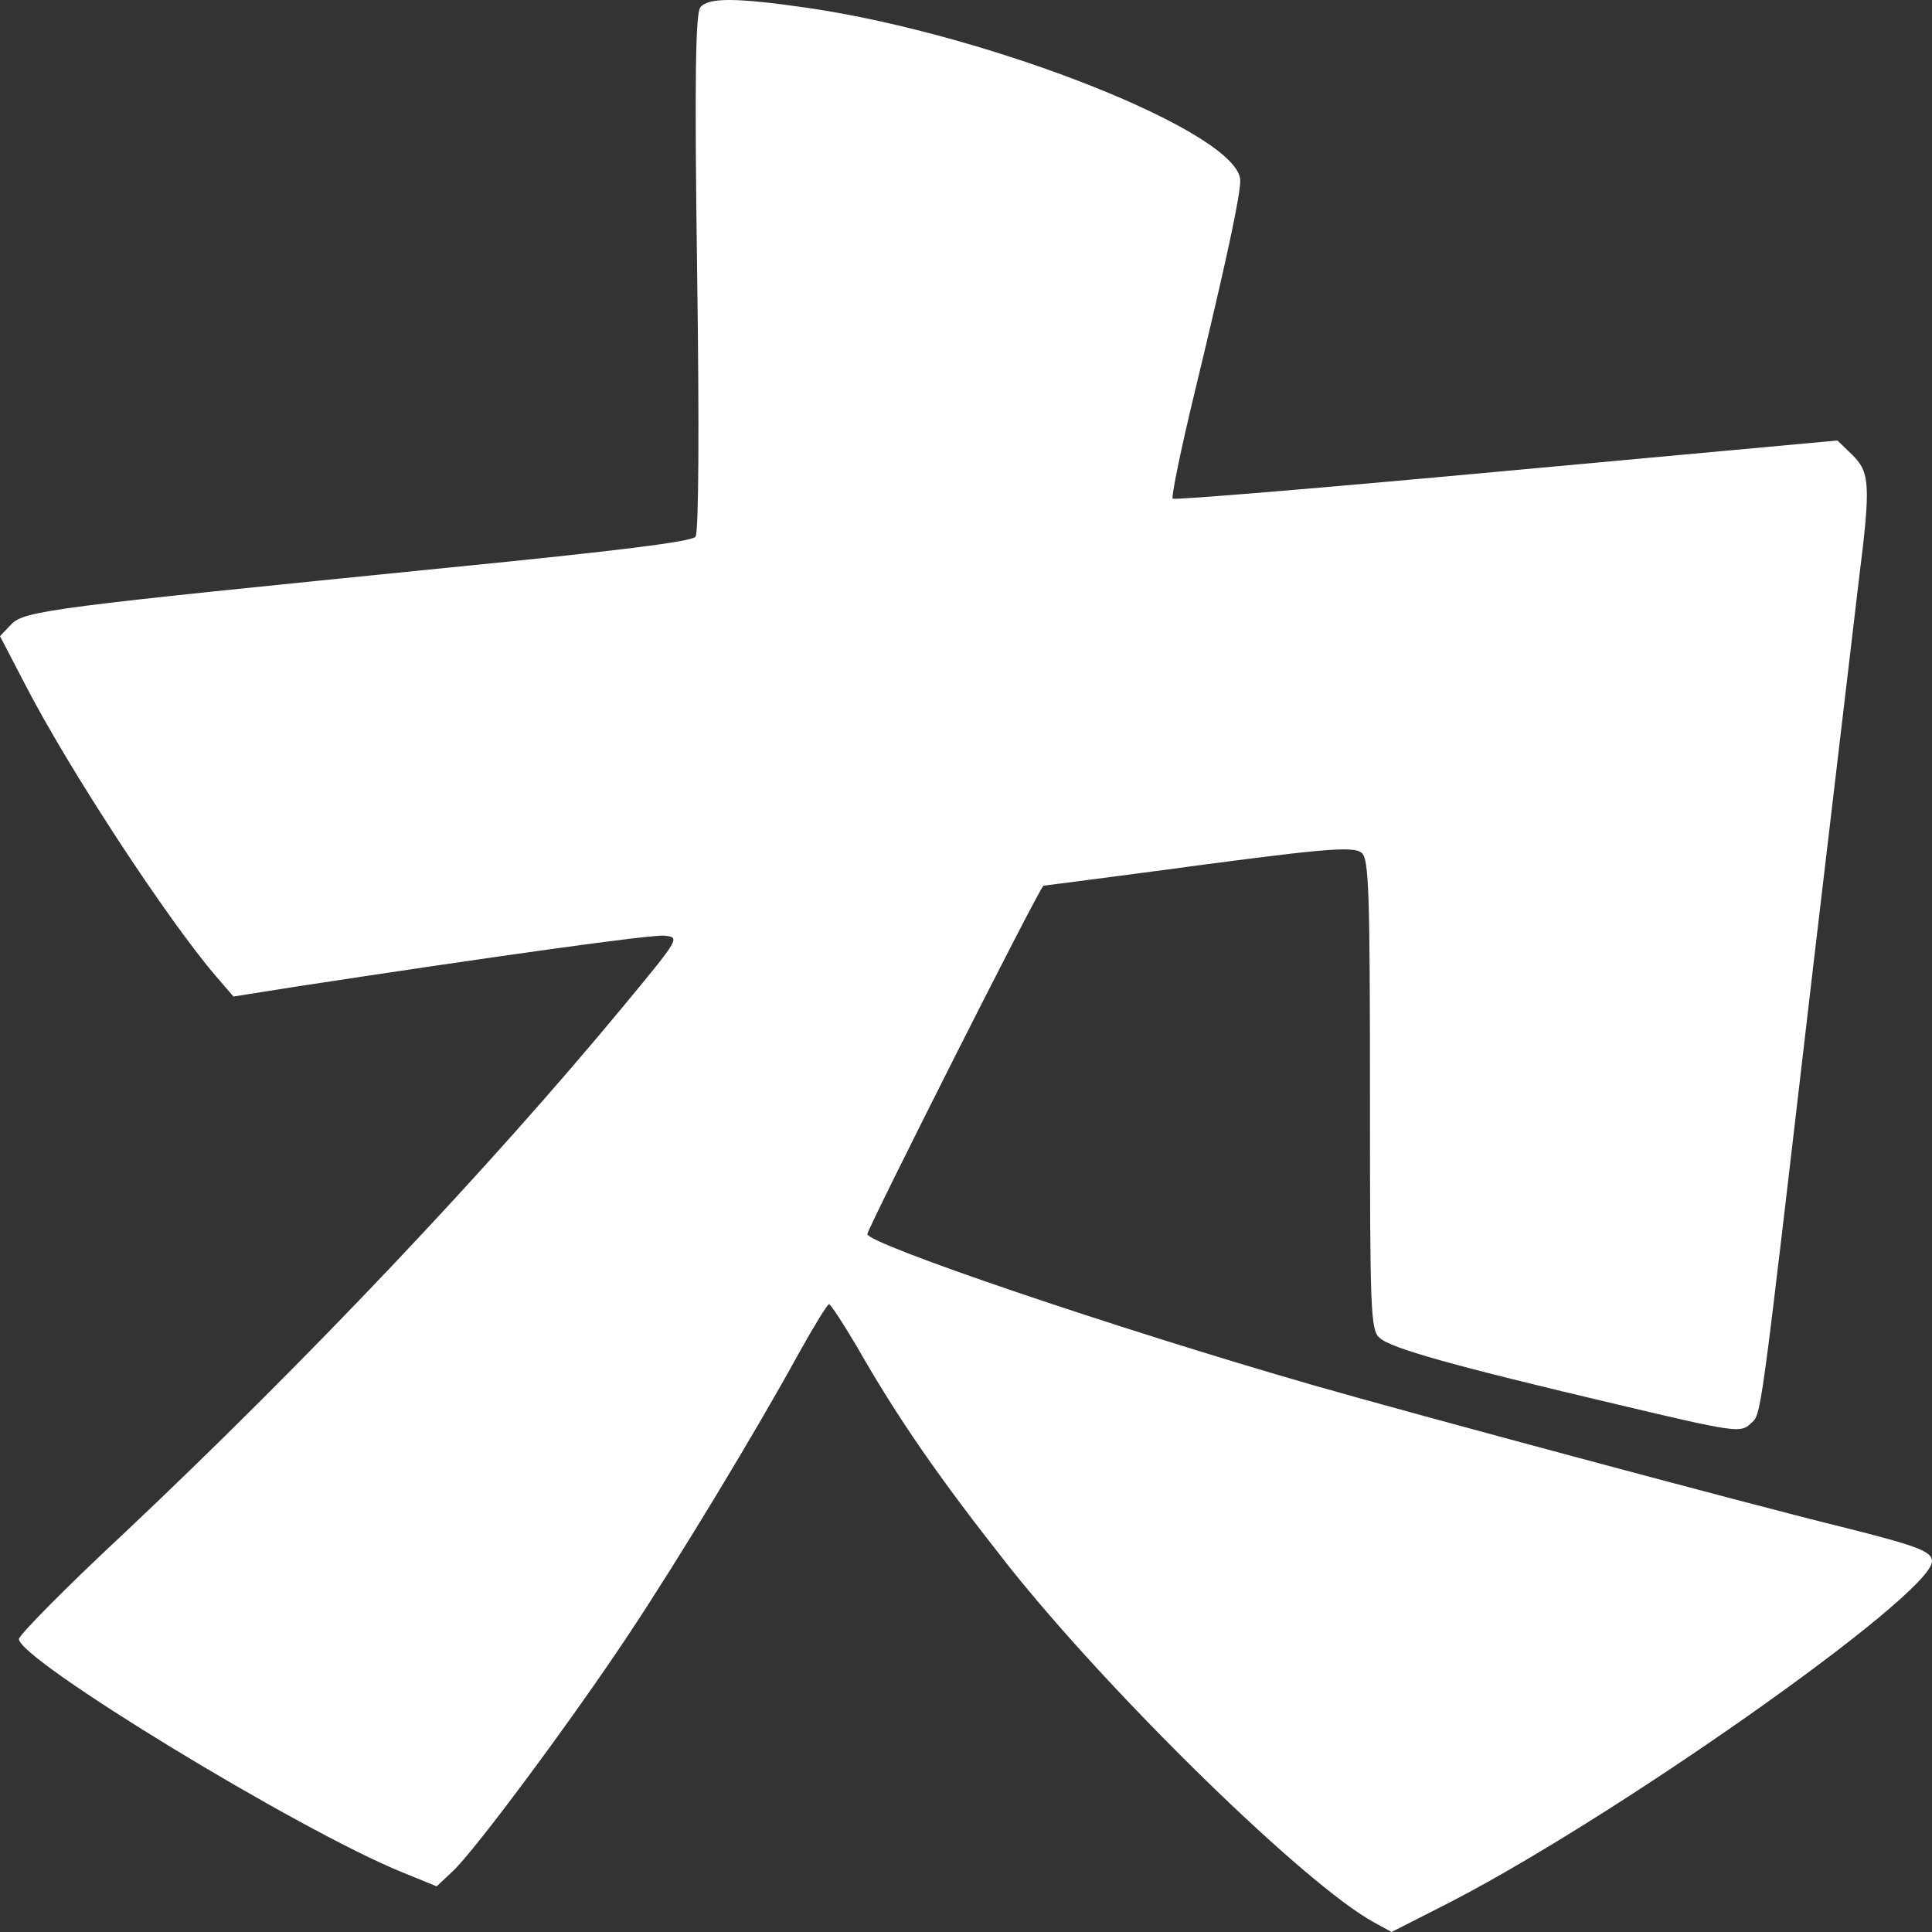 <svg width="300" height="300" viewBox="0 0 300 300" fill="none" xmlns="http://www.w3.org/2000/svg">
<rect x="0" y="0" width="300" height="300" fill="#333333" stroke="none"/>
<path d="M108.755 1.129C108 2.058 107.832 12.186 108.252 42.318C108.587 66.035 108.503 82.662 108 83.338C107.497 84.097 96 85.532 69.566 88.149C8.056 94.31 3.86 94.816 1.762 96.927L0 98.783L3.776 106.042C10.573 119.293 26.014 142.842 33.566 151.62L36.252 154.742L45.818 153.223C77.874 148.328 101.035 145.121 103.133 145.289C105.65 145.543 105.566 145.627 96.923 156.093C75.608 181.836 47.496 211.461 19.217 238.133C10.238 246.489 2.937 253.916 2.937 254.507C2.937 257.714 46.406 284.217 62.434 290.716L67.804 292.91L70.322 290.547C73.762 287.34 88.867 266.998 97.762 253.578C105.483 241.931 117.399 222.265 124.196 209.858C126.462 205.806 128.476 202.515 128.727 202.515C128.979 202.515 130.909 205.469 133.007 209.014C139.552 220.492 145.93 229.608 156.503 243.028C172.364 263.032 202.657 292.657 213.315 298.481L216.084 300L223.385 296.286C249.063 283.457 300 247.67 300 242.437C300 240.918 297.902 240.074 285.734 237.035C271.972 233.659 218.853 219.395 203.916 215.091C173.119 206.228 134.685 193.146 134.685 191.627C134.685 190.783 161.538 137.524 162.042 137.524C162.21 137.524 169.259 136.596 177.65 135.499C205.259 131.785 210.126 131.278 211.469 132.46C212.559 133.389 212.727 138.79 212.727 170.019C212.727 203.696 212.811 206.566 214.238 207.748C215.916 209.351 225.902 212.137 251.329 218.129C269.455 222.434 270.294 222.518 271.804 221.083C273.566 219.395 273.063 222.771 281.538 150.185C284.811 122.585 288 95.407 288.671 89.837C290.517 75.15 290.35 73.294 287.58 70.593L285.315 68.398L233.874 73.125C205.594 75.741 182.35 77.683 182.098 77.429C181.846 77.176 183.357 69.833 185.455 61.14C190.49 40.292 192.587 30.417 192.587 28.054C192.587 20.711 154.154 5.434 125.371 1.214C114.21 -0.39 110.014 -0.39 108.755 1.129Z" fill="white"/>
</svg>

